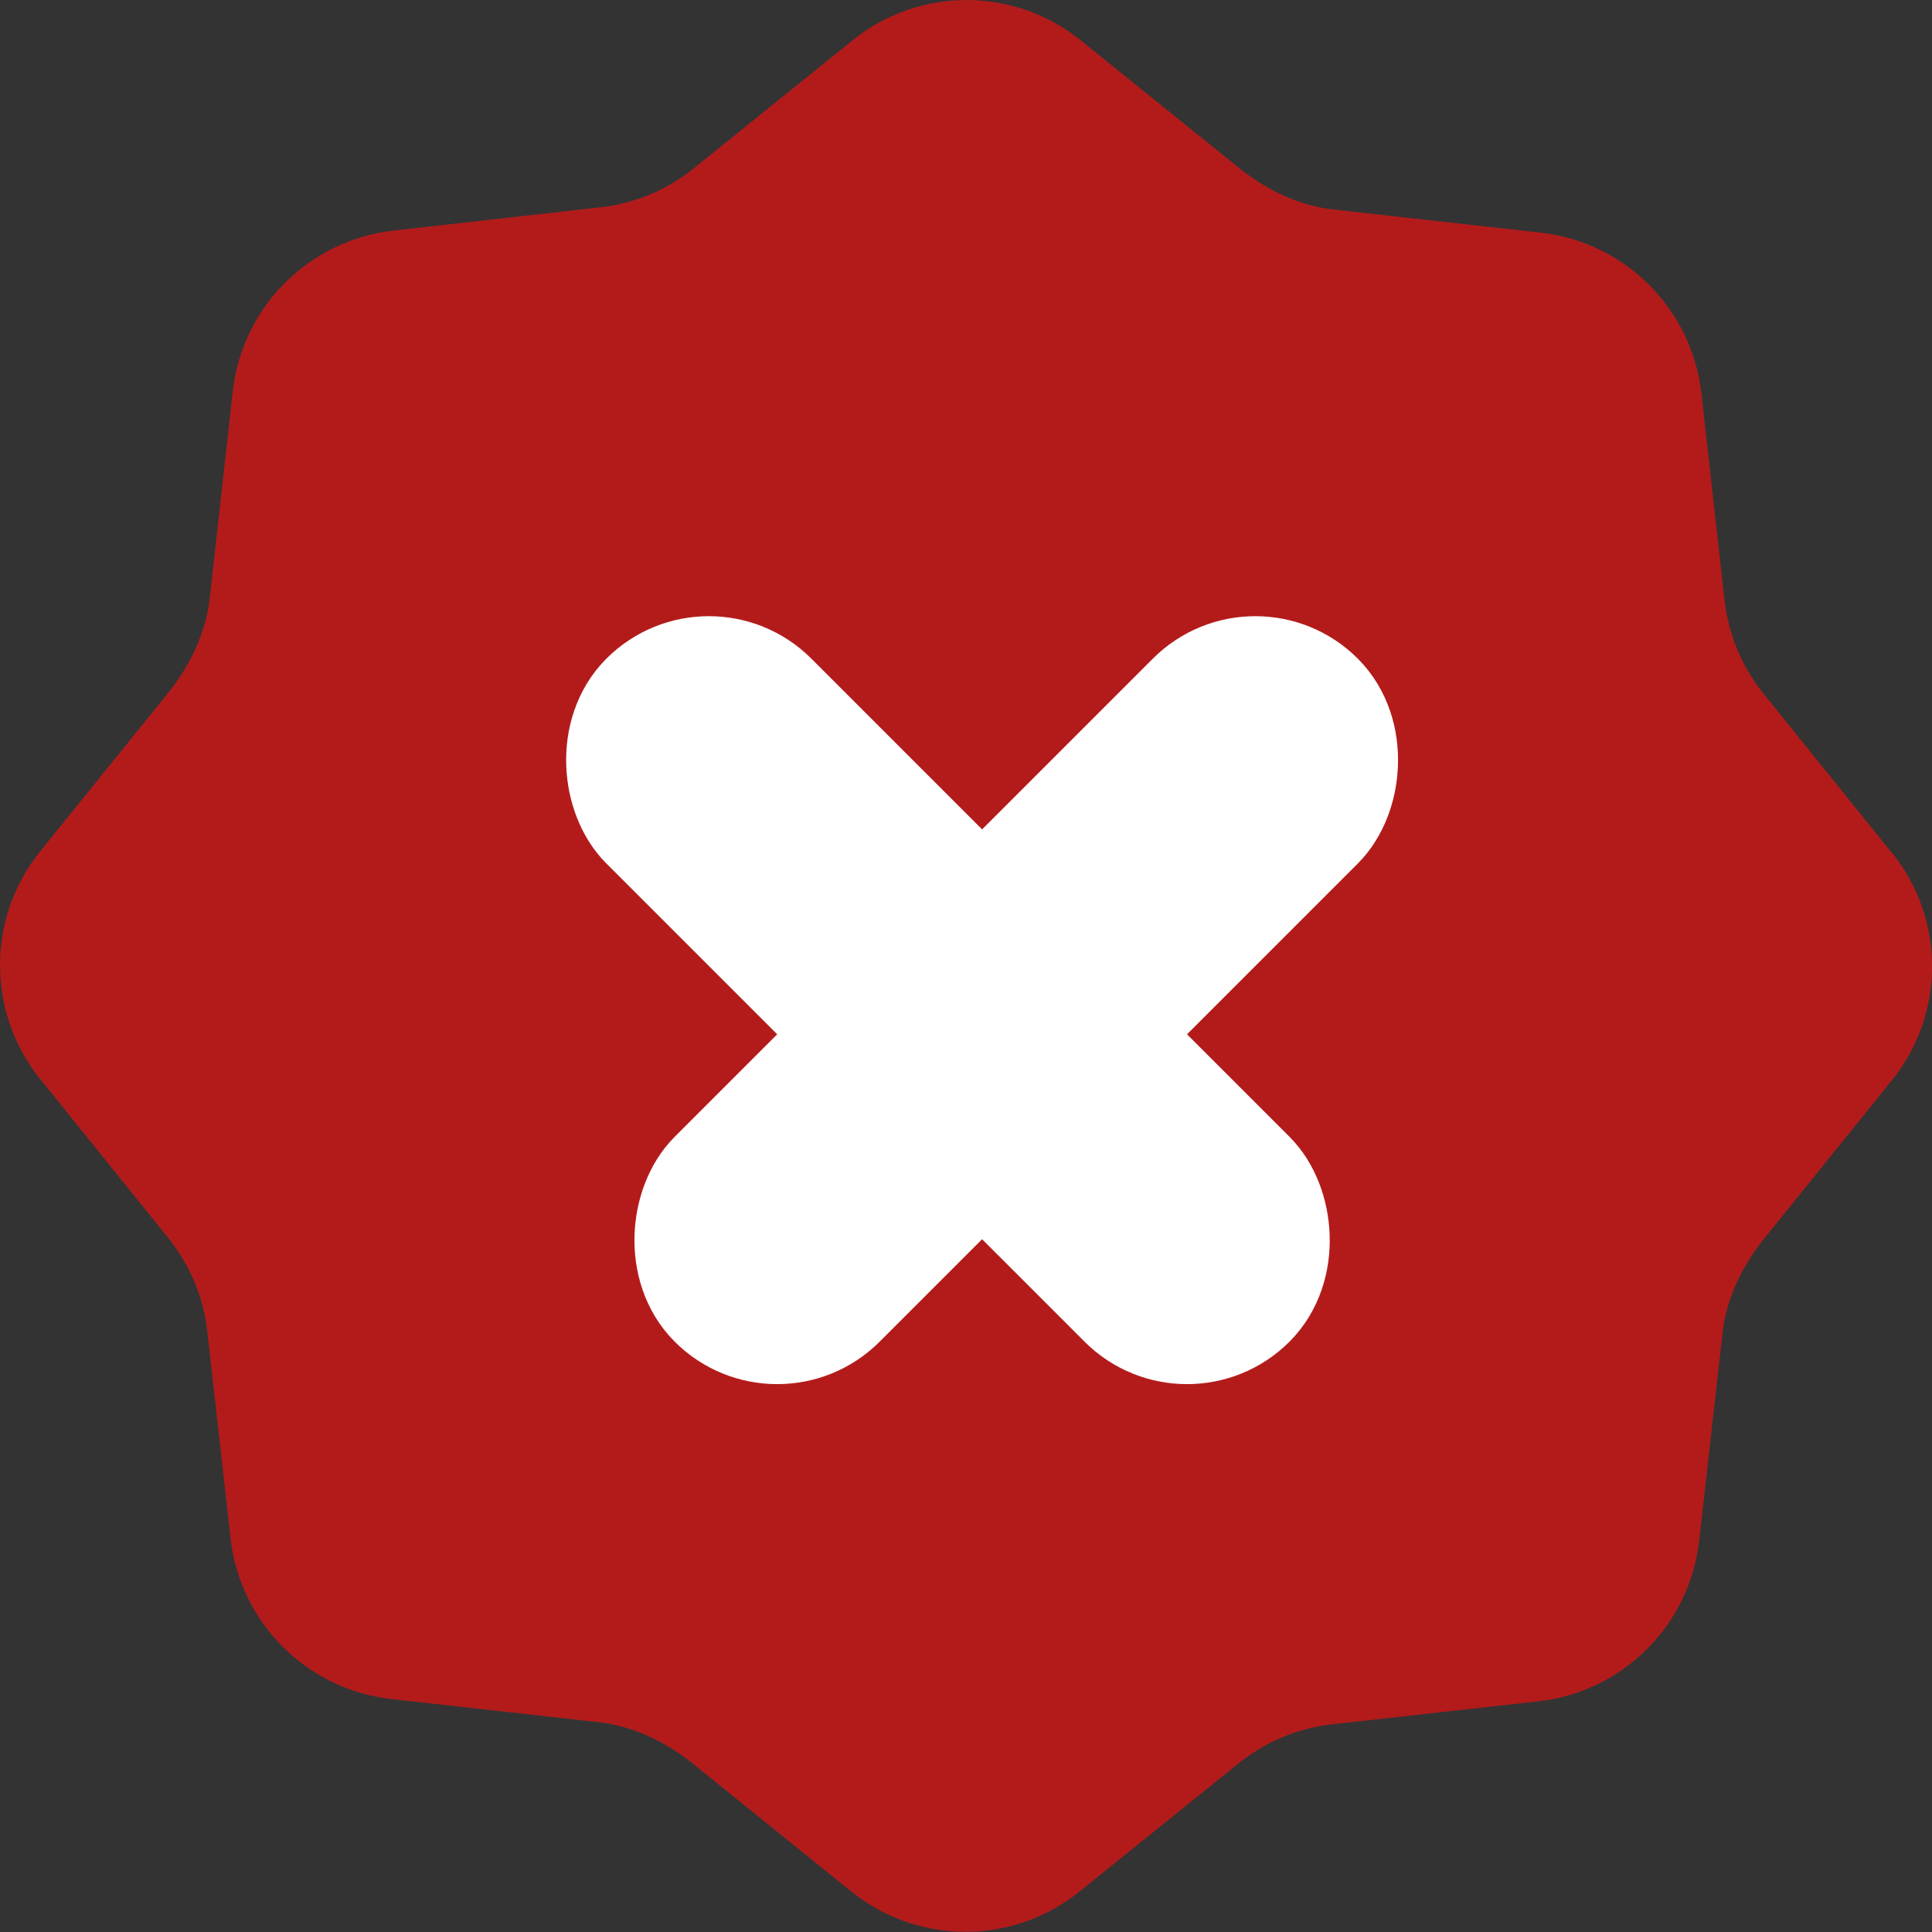 <?xml version="1.0" encoding="UTF-8"?>
<svg width="12px" height="12px" viewBox="0 0 12 12" version="1.1" xmlns="http://www.w3.org/2000/svg" xmlns:xlink="http://www.w3.org/1999/xlink">
    <rect x="0" y="0" width="12" height="12" fill="#333333" stroke="none"/>
    <!-- Generator: Sketch 55.2 (78181) - https://sketchapp.com -->
    <title>Icon/Shutdown</title>
    <desc>Created with Sketch.</desc>
    <g id="Page-1" stroke="none" stroke-width="1" fill="none" fill-rule="evenodd">
        <g id="Tata-cornell/Table-view-1" transform="translate(-1167, -652)">
            <g id="Icon/Shutdown" transform="translate(1167, 652)">
                <path d="M11.752,5.299 L10.942,4.294 C10.812,4.127 10.732,3.927 10.71,3.716 L10.568,2.443 C10.508,1.919 10.095,1.505 9.571,1.445 L8.297,1.303 C8.072,1.28 7.877,1.184 7.712,1.056 L6.708,0.247 C6.296,-0.082 5.711,-0.082 5.3,0.247 L4.295,1.057 C4.128,1.187 3.928,1.268 3.717,1.289 L2.444,1.432 C1.919,1.492 1.506,1.904 1.446,2.429 L1.304,3.703 C1.281,3.928 1.184,4.123 1.057,4.288 L0.247,5.291 C-0.082,5.702 -0.082,6.287 0.247,6.699 L1.057,7.704 C1.184,7.869 1.267,8.064 1.289,8.282 L1.432,9.555 C1.492,10.08 1.904,10.493 2.429,10.553 L3.703,10.695 C3.928,10.718 4.123,10.814 4.288,10.942 L5.292,11.752 C5.705,12.081 6.289,12.081 6.701,11.752 L7.706,10.942 C7.871,10.814 8.066,10.732 8.283,10.709 L9.557,10.567 C10.082,10.507 10.494,10.094 10.554,9.57 L10.697,8.296 C10.719,8.071 10.816,7.876 10.943,7.711 L11.753,6.707 C12.083,6.295 12.083,5.71 11.753,5.298 L11.752,5.299 Z" id="Path" fill="#B31B1B"></path>
                <g id="Group" transform="translate(3.5, 3)" fill="#FFFFFF" stroke="#FFFFFF" stroke-width="0.8">
                    <rect id="Combined-Shape" transform="translate(2.6, 3) rotate(45) translate(-2.6, -3) " x="2.4" y="0.4" width="1" height="5.2" rx="0.5"></rect>
                    <rect id="Combined-Shape-Copy" transform="translate(2.6, 3) scale(-1, 1) rotate(45) translate(-2.6, -3) " x="2.4" y="0.4" width="1" height="5.2" rx="0.5"></rect>
                </g>
            </g>
        </g>
    </g>
</svg>